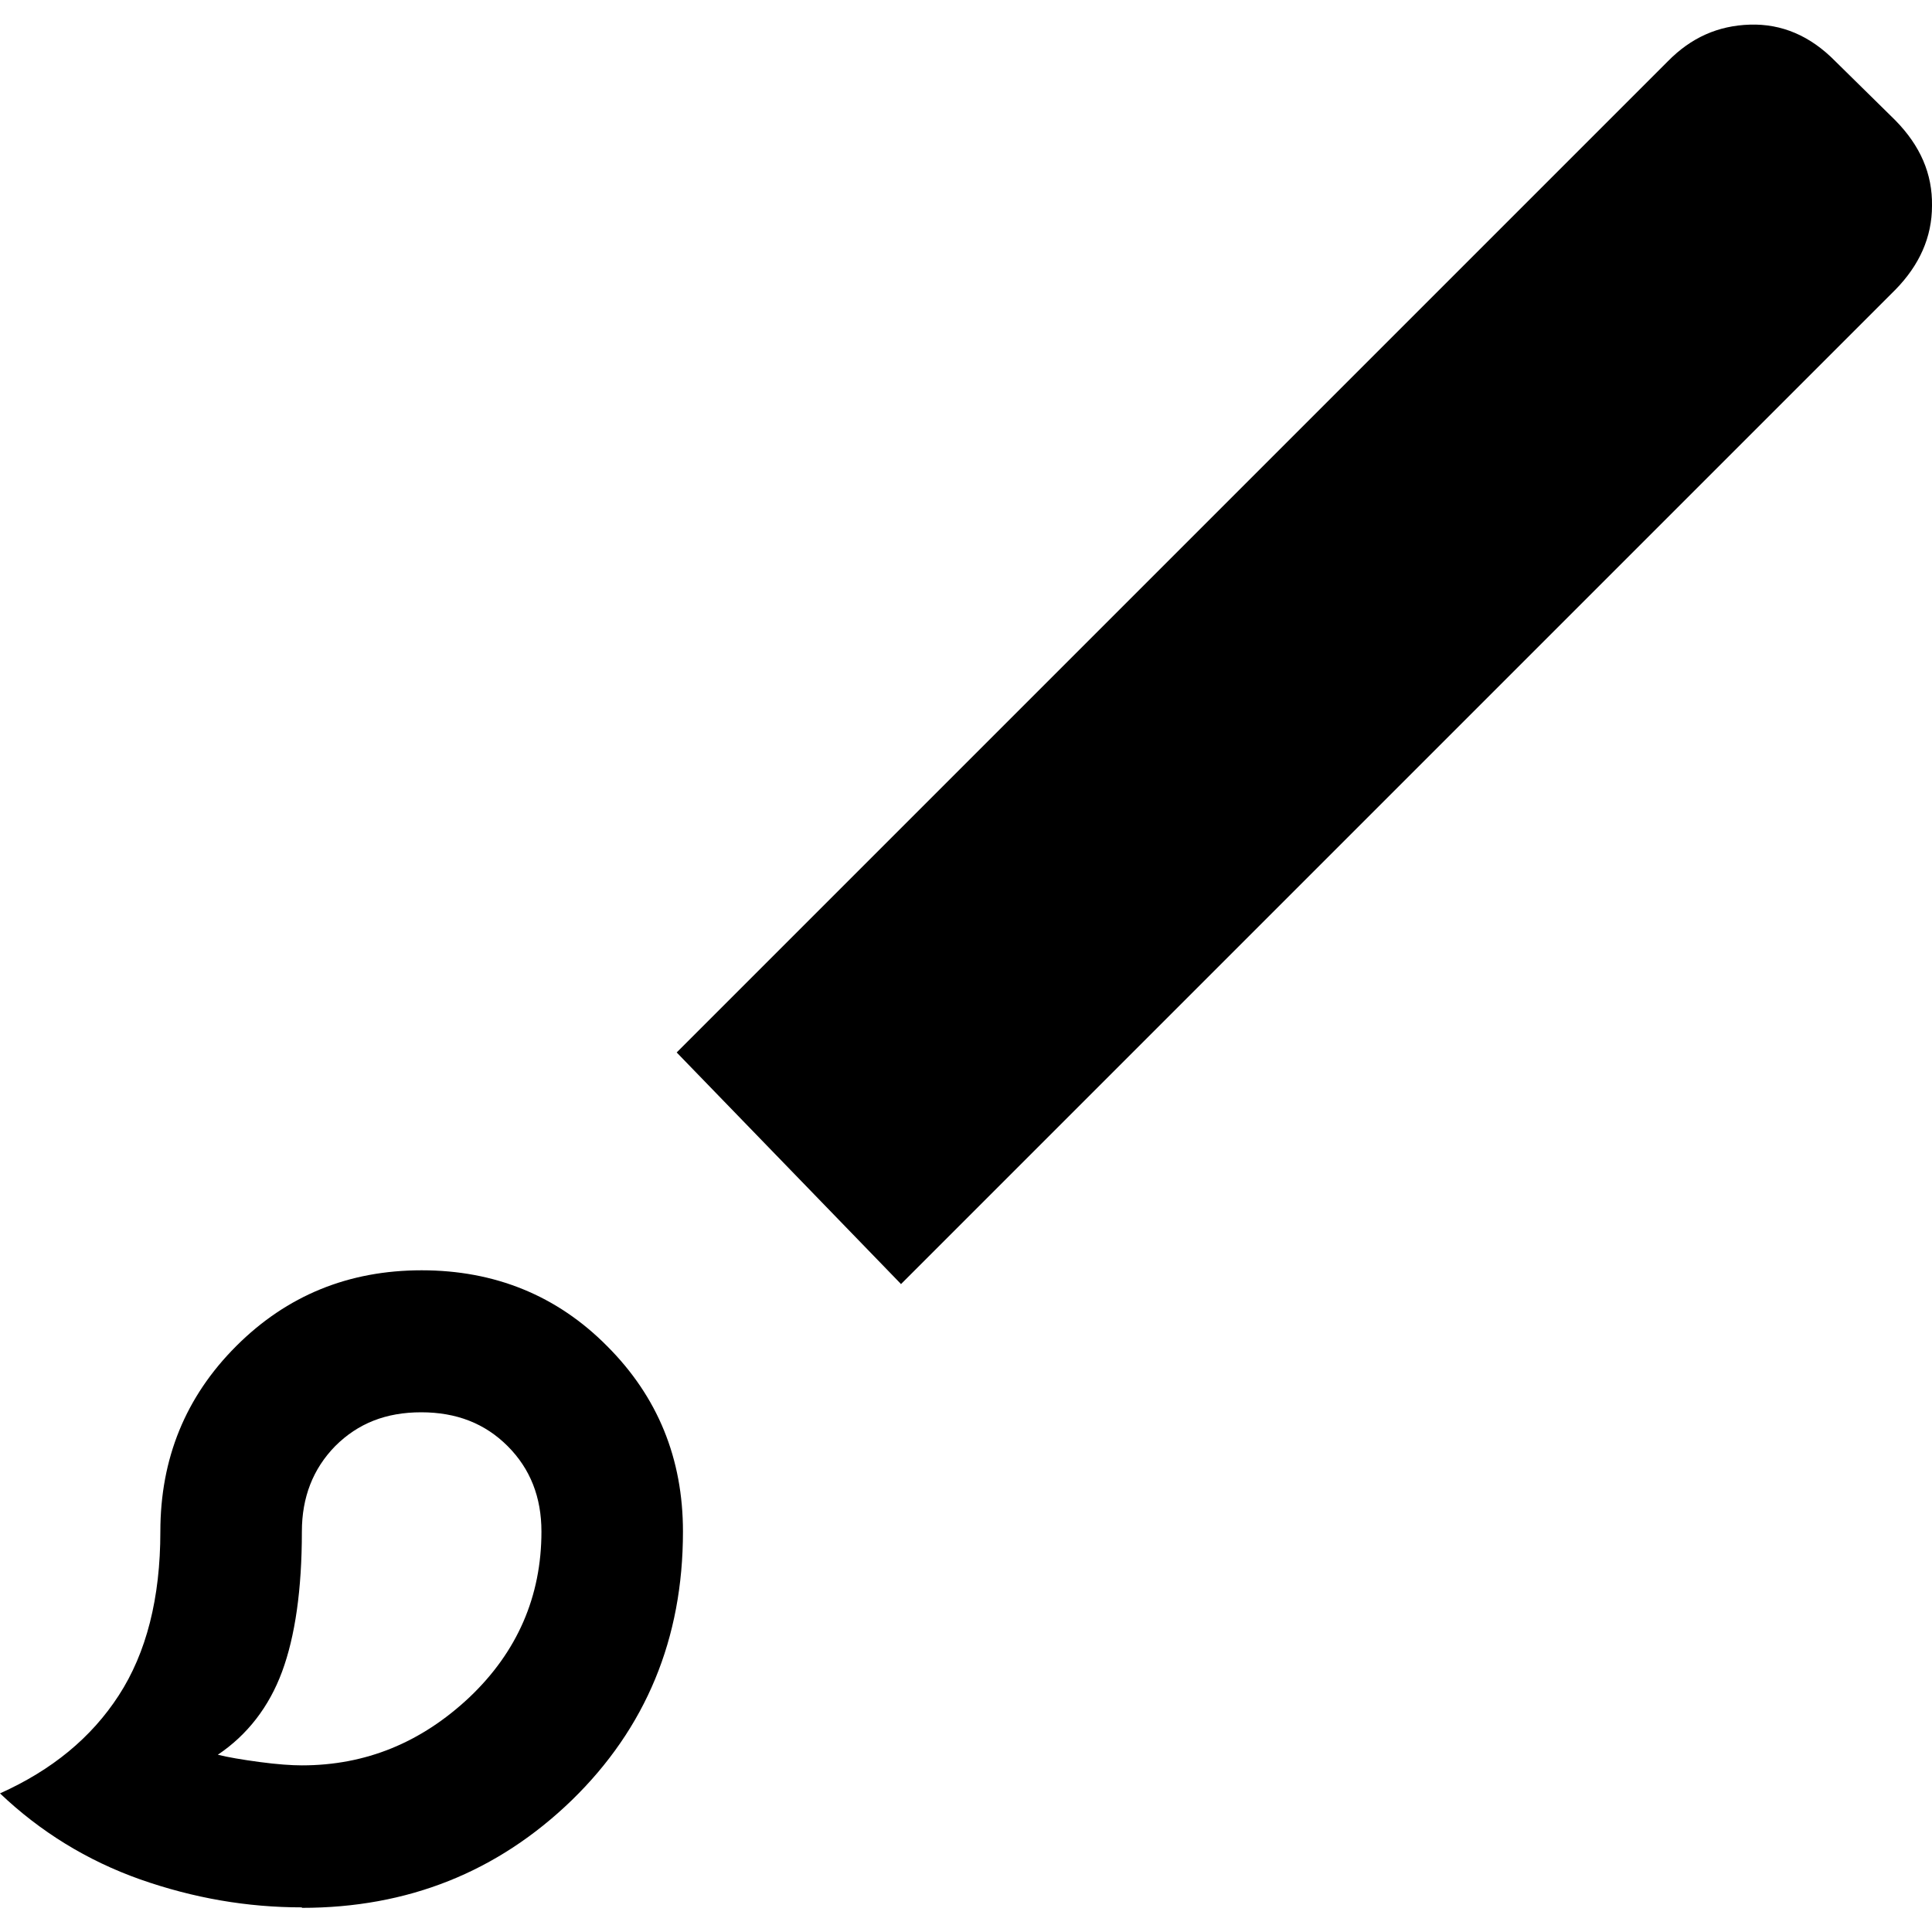 <?xml version="1.0" encoding="UTF-8"?>
<svg id="Capa_1" data-name="Capa 1" xmlns="http://www.w3.org/2000/svg" viewBox="0 0 40 40">
  <defs>
    <style>
      .cls-1 {
        fill: none;
      }
    </style>
  </defs>
  <rect class="cls-1" x="0" width="40" height="40"/>
  <path d="m6.25,39.49c-1.13,0-2.24-.19-3.35-.58C1.8,38.52.83,37.92,0,37.13c1.07-.48,1.89-1.15,2.46-2.03.57-.88.86-2.01.86-3.39,0-1.51.52-2.79,1.57-3.84,1.05-1.05,2.33-1.57,3.84-1.57s2.8.52,3.84,1.57c1.05,1.05,1.57,2.33,1.57,3.84,0,2.22-.77,4.07-2.3,5.56-1.54,1.49-3.4,2.23-5.59,2.23Zm0-2.94c1.32,0,2.47-.47,3.47-1.41.99-.94,1.49-2.09,1.49-3.43,0-.71-.23-1.3-.7-1.77-.47-.47-1.06-.7-1.79-.7s-1.31.23-1.78.7c-.46.47-.69,1.06-.69,1.77,0,1.2-.14,2.17-.41,2.9-.27.73-.72,1.31-1.33,1.72.2.05.49.1.86.15.37.05.67.07.88.07Zm12.4-9.97l-4.64-4.79L34.53,1.27c.48-.49,1.04-.74,1.7-.76.66-.02,1.25.23,1.77.76l1.24,1.22c.52.53.77,1.11.76,1.77,0,.65-.26,1.23-.76,1.74l-20.59,20.59Z"/>
</svg>
